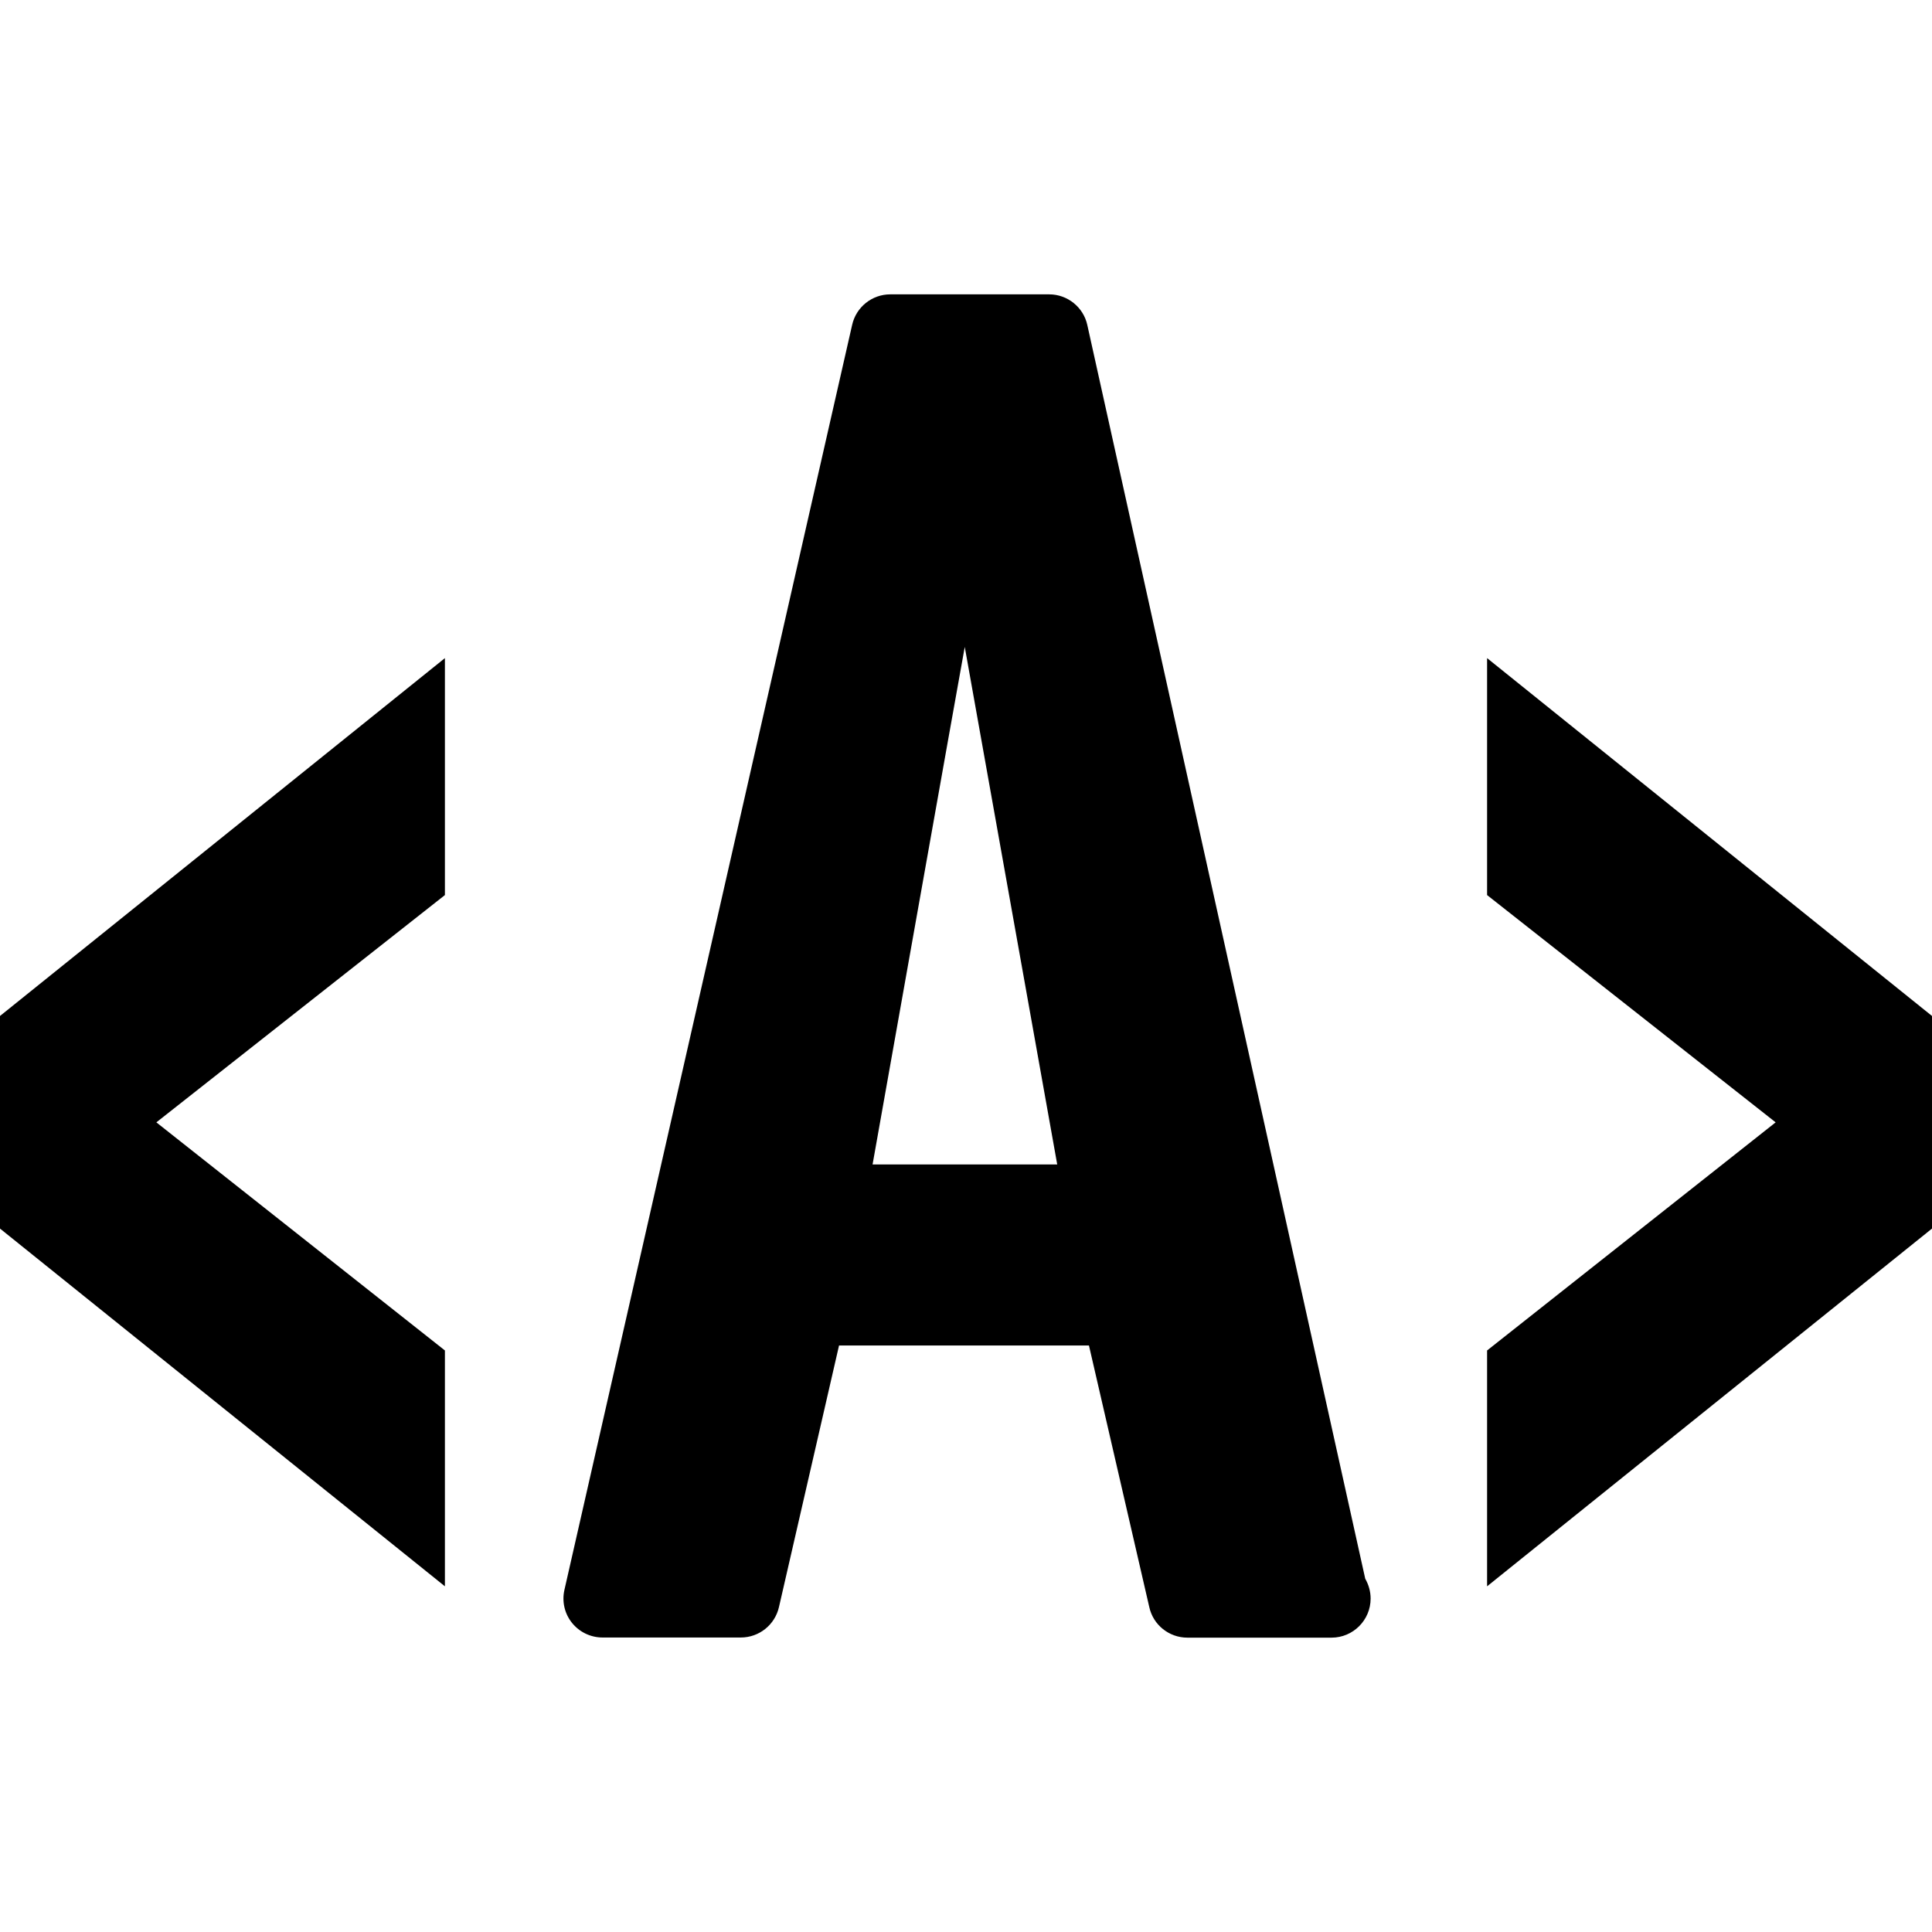 <?xml version="1.0" encoding="utf-8"?>
<!-- Generator: Adobe Illustrator 17.0.0, SVG Export Plug-In . SVG Version: 6.00 Build 0)  -->
<!DOCTYPE svg PUBLIC "-//W3C//DTD SVG 1.1//EN" "http://www.w3.org/Graphics/SVG/1.1/DTD/svg11.dtd">
<svg version="1.1" id="Layer_1" xmlns="http://www.w3.org/2000/svg" xmlns:xlink="http://www.w3.org/1999/xlink" x="0px" y="0px"
	 width="14px" height="14px" viewBox="0 0 14 14" enable-background="new 0 0 14 14" xml:space="preserve">
<g>
	<polygon points="-0.425,8.561 3.224,11.495 3.224,9.786 1.133,8.133 3.224,6.486 3.224,4.769 -0.425,7.704 	"/>
	<polygon points="10.776,4.769 10.776,6.486 12.867,8.133 10.776,9.786 10.776,11.495 14.425,8.561 14.425,7.704 	"/>
	<path d="M7.879,2.355C7.851,2.226,7.735,2.133,7.603,2.133H6.451c-0.132,0-0.247,0.092-0.276,0.221L4.09,11.521
		c-0.019,0.084,0.001,0.172,0.055,0.239s0.135,0.106,0.222,0.106h1.001c0.133,0,0.248-0.092,0.277-0.222L6.08,9.75h1.811
		l0.437,1.895c0.028,0.13,0.144,0.222,0.276,0.222h1.03c0.005,0,0.01,0,0.015,0c0.156,0,0.283-0.127,0.283-0.283
		c0-0.053-0.015-0.102-0.039-0.144L7.879,2.355z M7.661,8.438H6.323c0,0,0.629-3.539,0.668-3.75
		C7.028,4.894,7.661,8.438,7.661,8.438z"/>
</g>
</svg>
